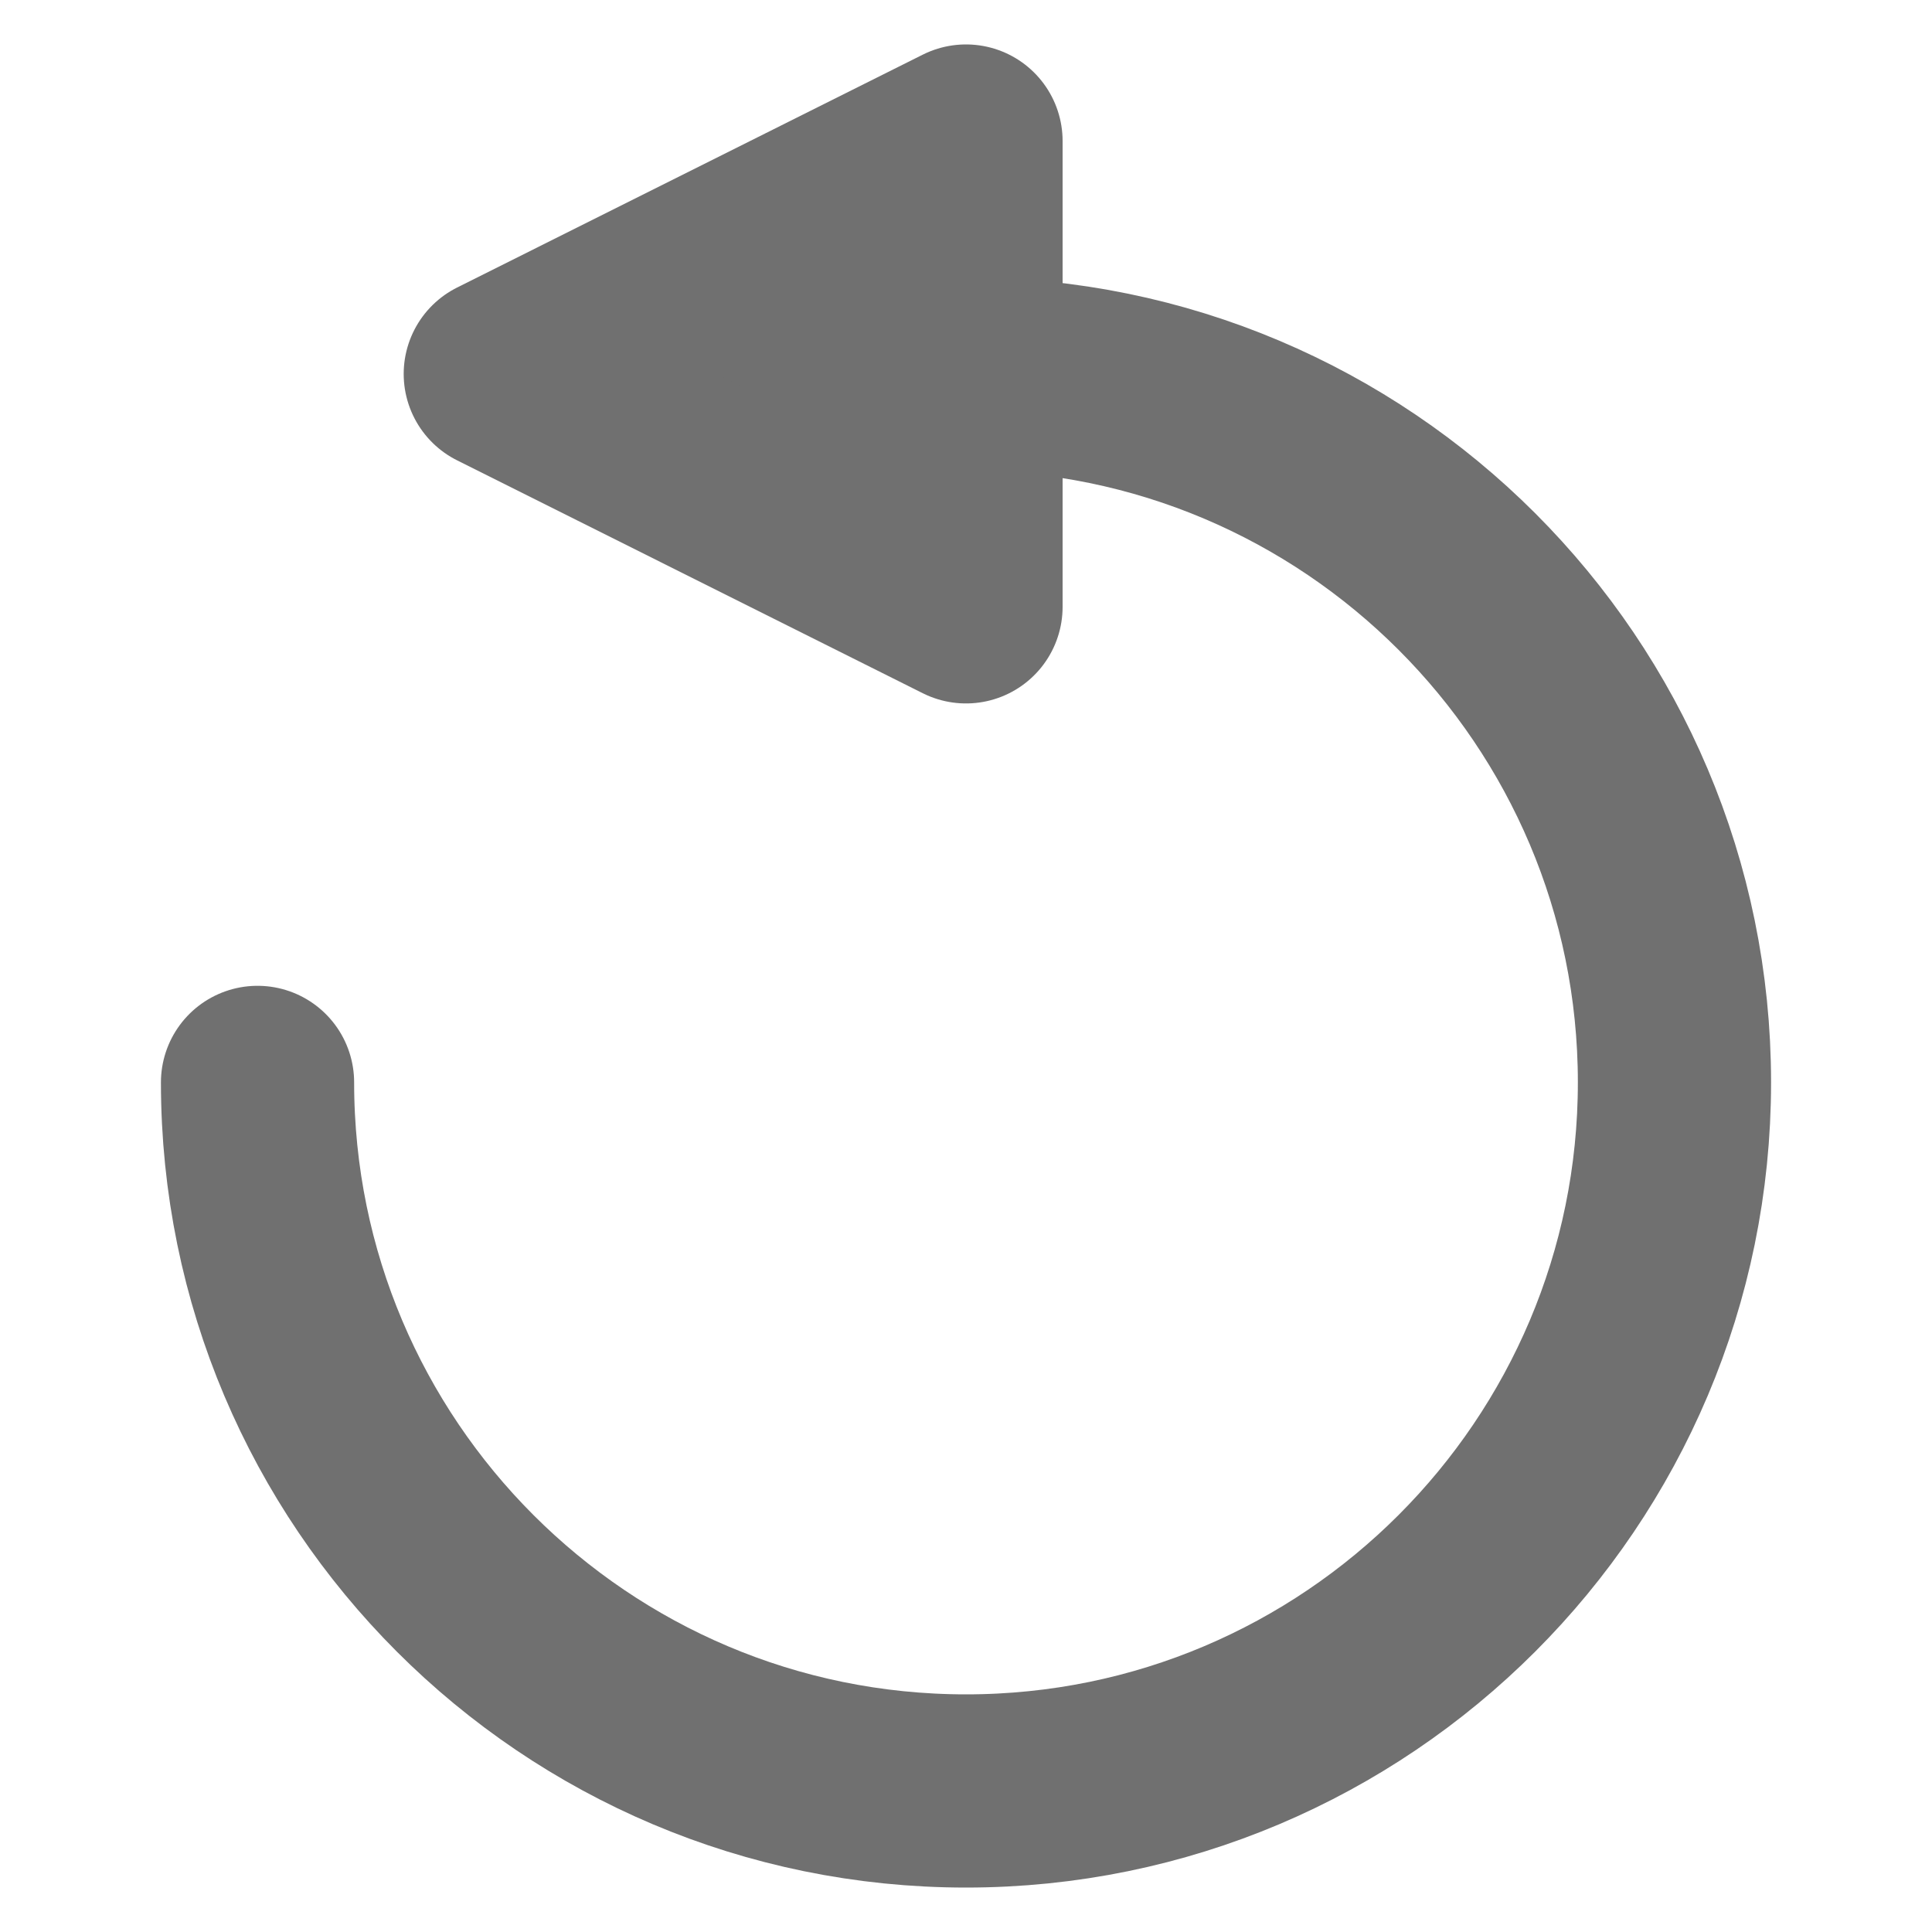 <?xml version="1.0" encoding="UTF-8" standalone="no"?><!DOCTYPE svg PUBLIC "-//W3C//DTD SVG 1.1//EN" "http://www.w3.org/Graphics/SVG/1.1/DTD/svg11.dtd">
<svg width="100%" height="100%" viewBox="0 0 20 20" version="1.1" xmlns="http://www.w3.org/2000/svg"
     xml:space="preserve"
     style="fill-rule:evenodd;clip-rule:evenodd;stroke-linecap:round;stroke-linejoin:round;stroke-miterlimit:1.5;"><rect id="Artboard1" x="0" y="0" width="20" height="20" style="fill:none;"/><g><path d="M10,3.871c4.048,0 7.334,3.286 7.334,7.334c0,4.048 -3.286,7.335 -7.334,7.335c-4.048,-0 -7.334,-3.287 -7.334,-7.335" style="fill:none;stroke:#707070;stroke-width:2px;"/><path d="M5.179,3.871l4.821,-2.411l-0,4.822l-4.821,-2.411Z" style="fill:#707070;stroke:#707070;stroke-width:2px;stroke-miterlimit:4;"/></g></svg>
